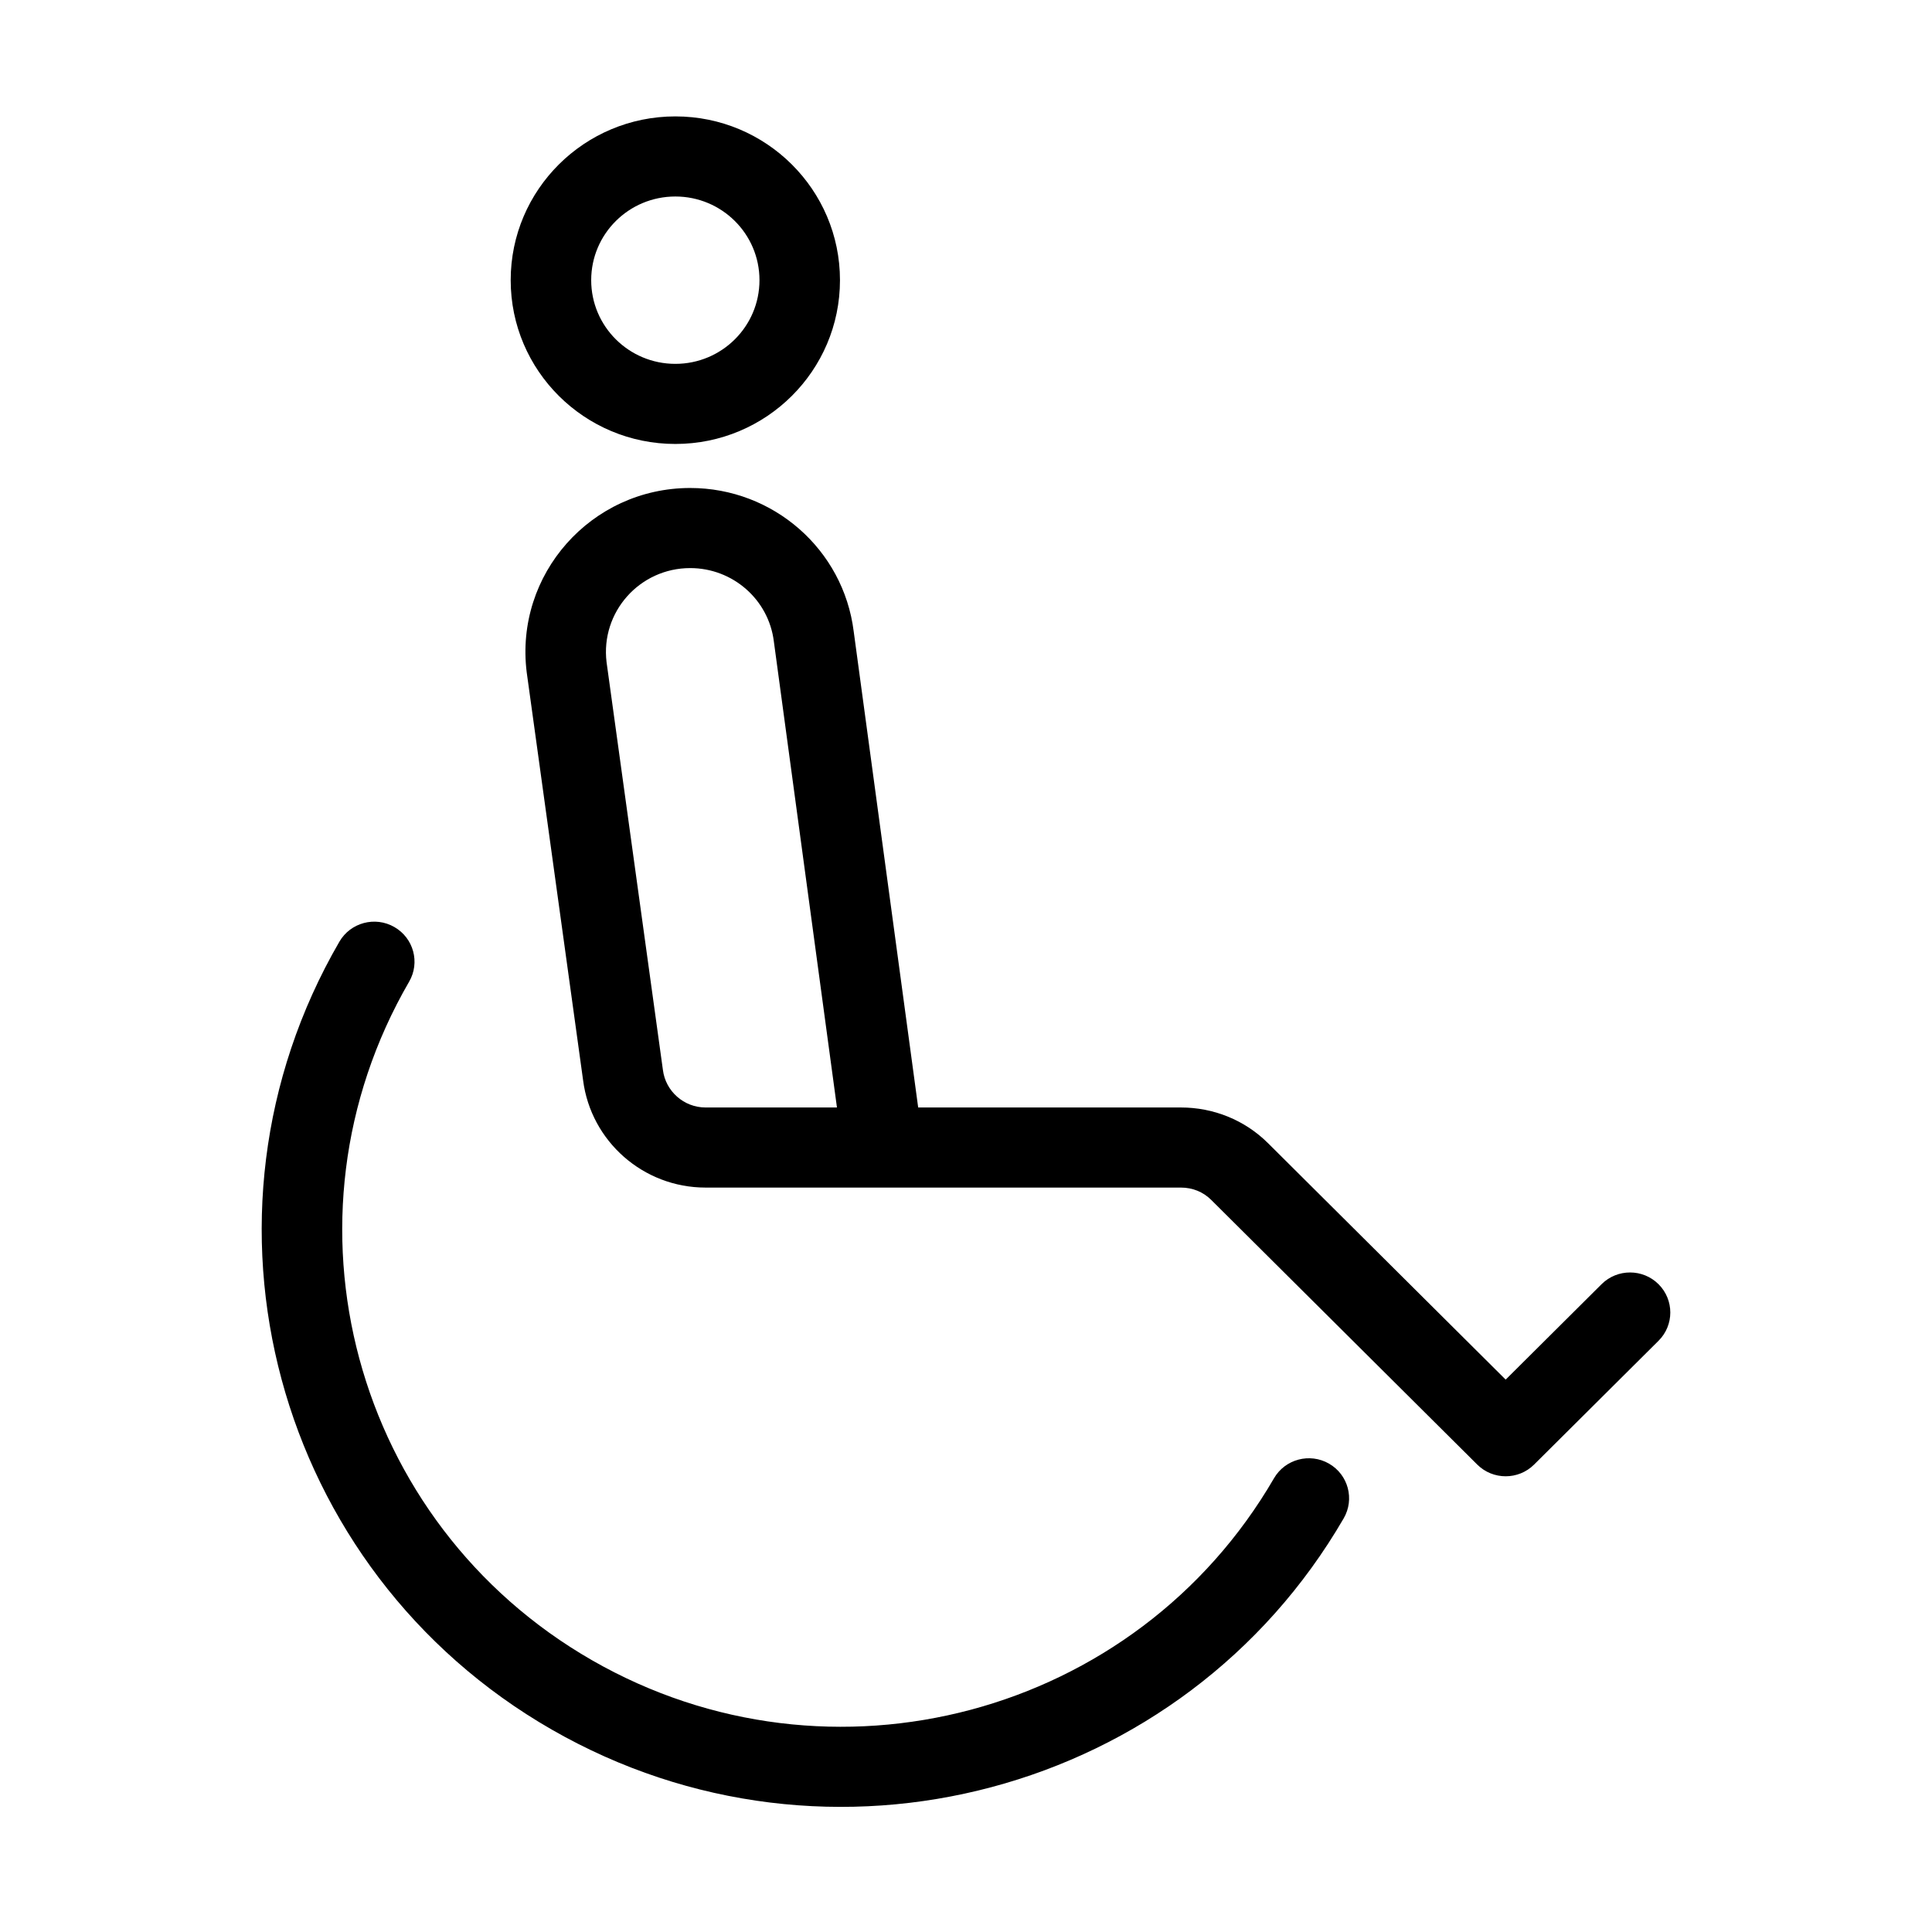 <svg width="48" height="48" viewBox="0 0 48 48" fill="none" xmlns="http://www.w3.org/2000/svg">
<path id="icon" fill-rule="evenodd" clip-rule="evenodd" d="M14.688 6.961C14.688 5.812 15.624 4.882 16.779 4.882C17.933 4.882 18.869 5.812 18.869 6.961C18.869 8.109 17.933 9.04 16.779 9.04C15.624 9.04 14.688 8.109 14.688 6.961ZM16.779 2.892C14.52 2.892 12.688 4.714 12.688 6.961C12.688 9.208 14.52 11.03 16.779 11.03C19.037 11.03 20.869 9.208 20.869 6.961C20.869 4.714 19.037 2.892 16.779 2.892ZM13.086 16.704C12.782 14.271 14.686 12.124 17.148 12.124C19.208 12.124 20.955 13.647 21.21 15.688L22.812 27.515H29.338C30.147 27.515 30.923 27.824 31.505 28.403L37.408 34.276L39.791 31.905C40.181 31.517 40.815 31.517 41.205 31.905C41.596 32.294 41.596 32.924 41.205 33.312L38.115 36.386C37.725 36.775 37.091 36.775 36.701 36.386L30.091 29.81C29.893 29.613 29.629 29.505 29.338 29.505H17.528C15.984 29.505 14.682 28.357 14.487 26.84L13.086 16.704ZM20.794 27.515H17.528C16.994 27.515 16.537 27.114 16.47 26.584L15.07 16.453C14.918 15.207 15.892 14.114 17.148 14.114C18.206 14.114 19.097 14.896 19.226 15.936L20.794 27.515ZM9.798 23.032C10.277 23.307 10.441 23.915 10.164 24.391C6.741 30.292 8.776 37.842 14.708 41.248C20.64 44.654 28.228 42.629 31.652 36.727C31.928 36.252 32.54 36.089 33.018 36.363C33.497 36.638 33.66 37.246 33.384 37.722C29.409 44.575 20.597 46.927 13.708 42.971C6.82 39.016 4.456 30.25 8.432 23.396C8.708 22.92 9.32 22.757 9.798 23.032Z" fill="currentColor"/>
</svg>

